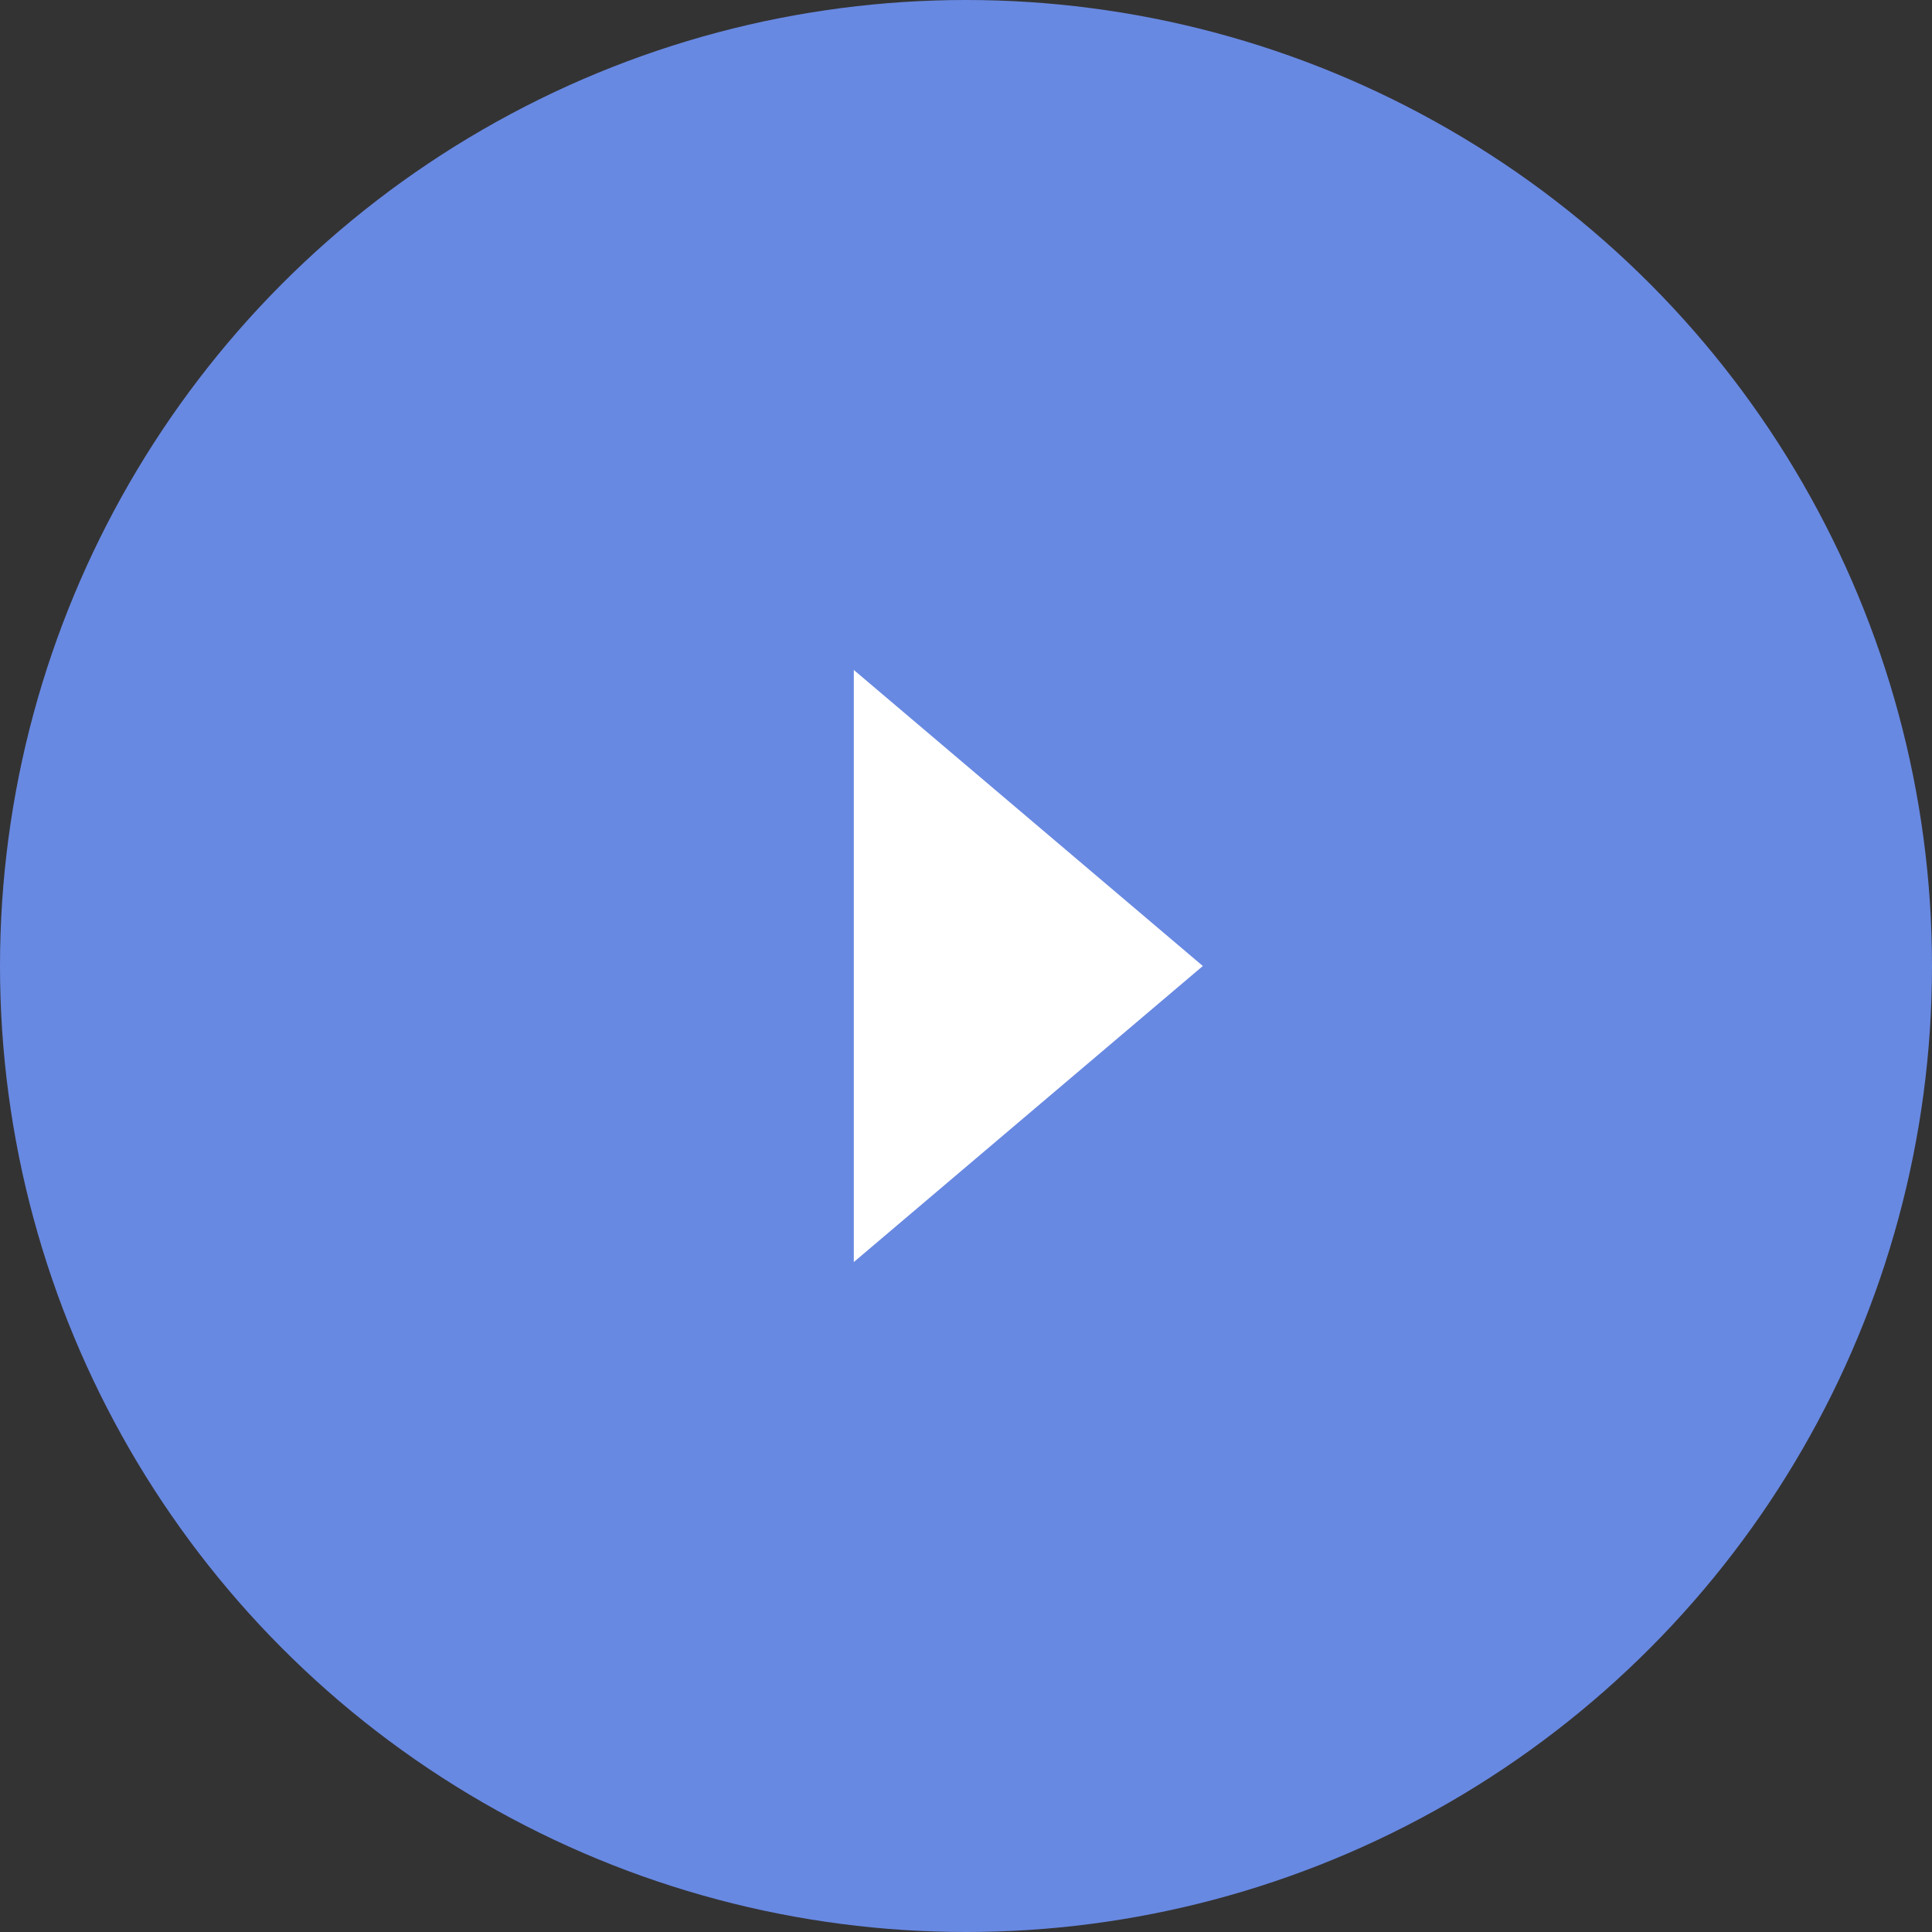 <?xml version="1.0" encoding="utf-8"?>
<!-- Generator: Adobe Illustrator 24.0.1, SVG Export Plug-In . SVG Version: 6.00 Build 0)  -->
<svg version="1.1" xmlns="http://www.w3.org/2000/svg" xmlns:xlink="http://www.w3.org/1999/xlink" x="0px" y="0px"
	 viewBox="0 0 62 62" style="enable-background:new 0 0 62 62;" xml:space="preserve">
<rect x="0" y="0" width="62" height="62" fill="#333333" stroke="none"/>
<style type="text/css">
	.st0{fill:#6889E2;}
	.st1{fill:#FFFFFF;}
</style>
<g id="Layer_1">
	<circle class="st0" cx="31" cy="31" r="31"/>
	<title>play</title>
	<desc>Created with Sketch.</desc>
	<g id="Page-1">
		<g id="Artist-ikone" transform="translate(-516, -423)">
			<polygon id="play" class="st1" points="554.6,454 543.4,463.5 543.4,444.5 			"/>
		</g>
	</g>
</g>
<g id="Layer_2">
</g>
</svg>

